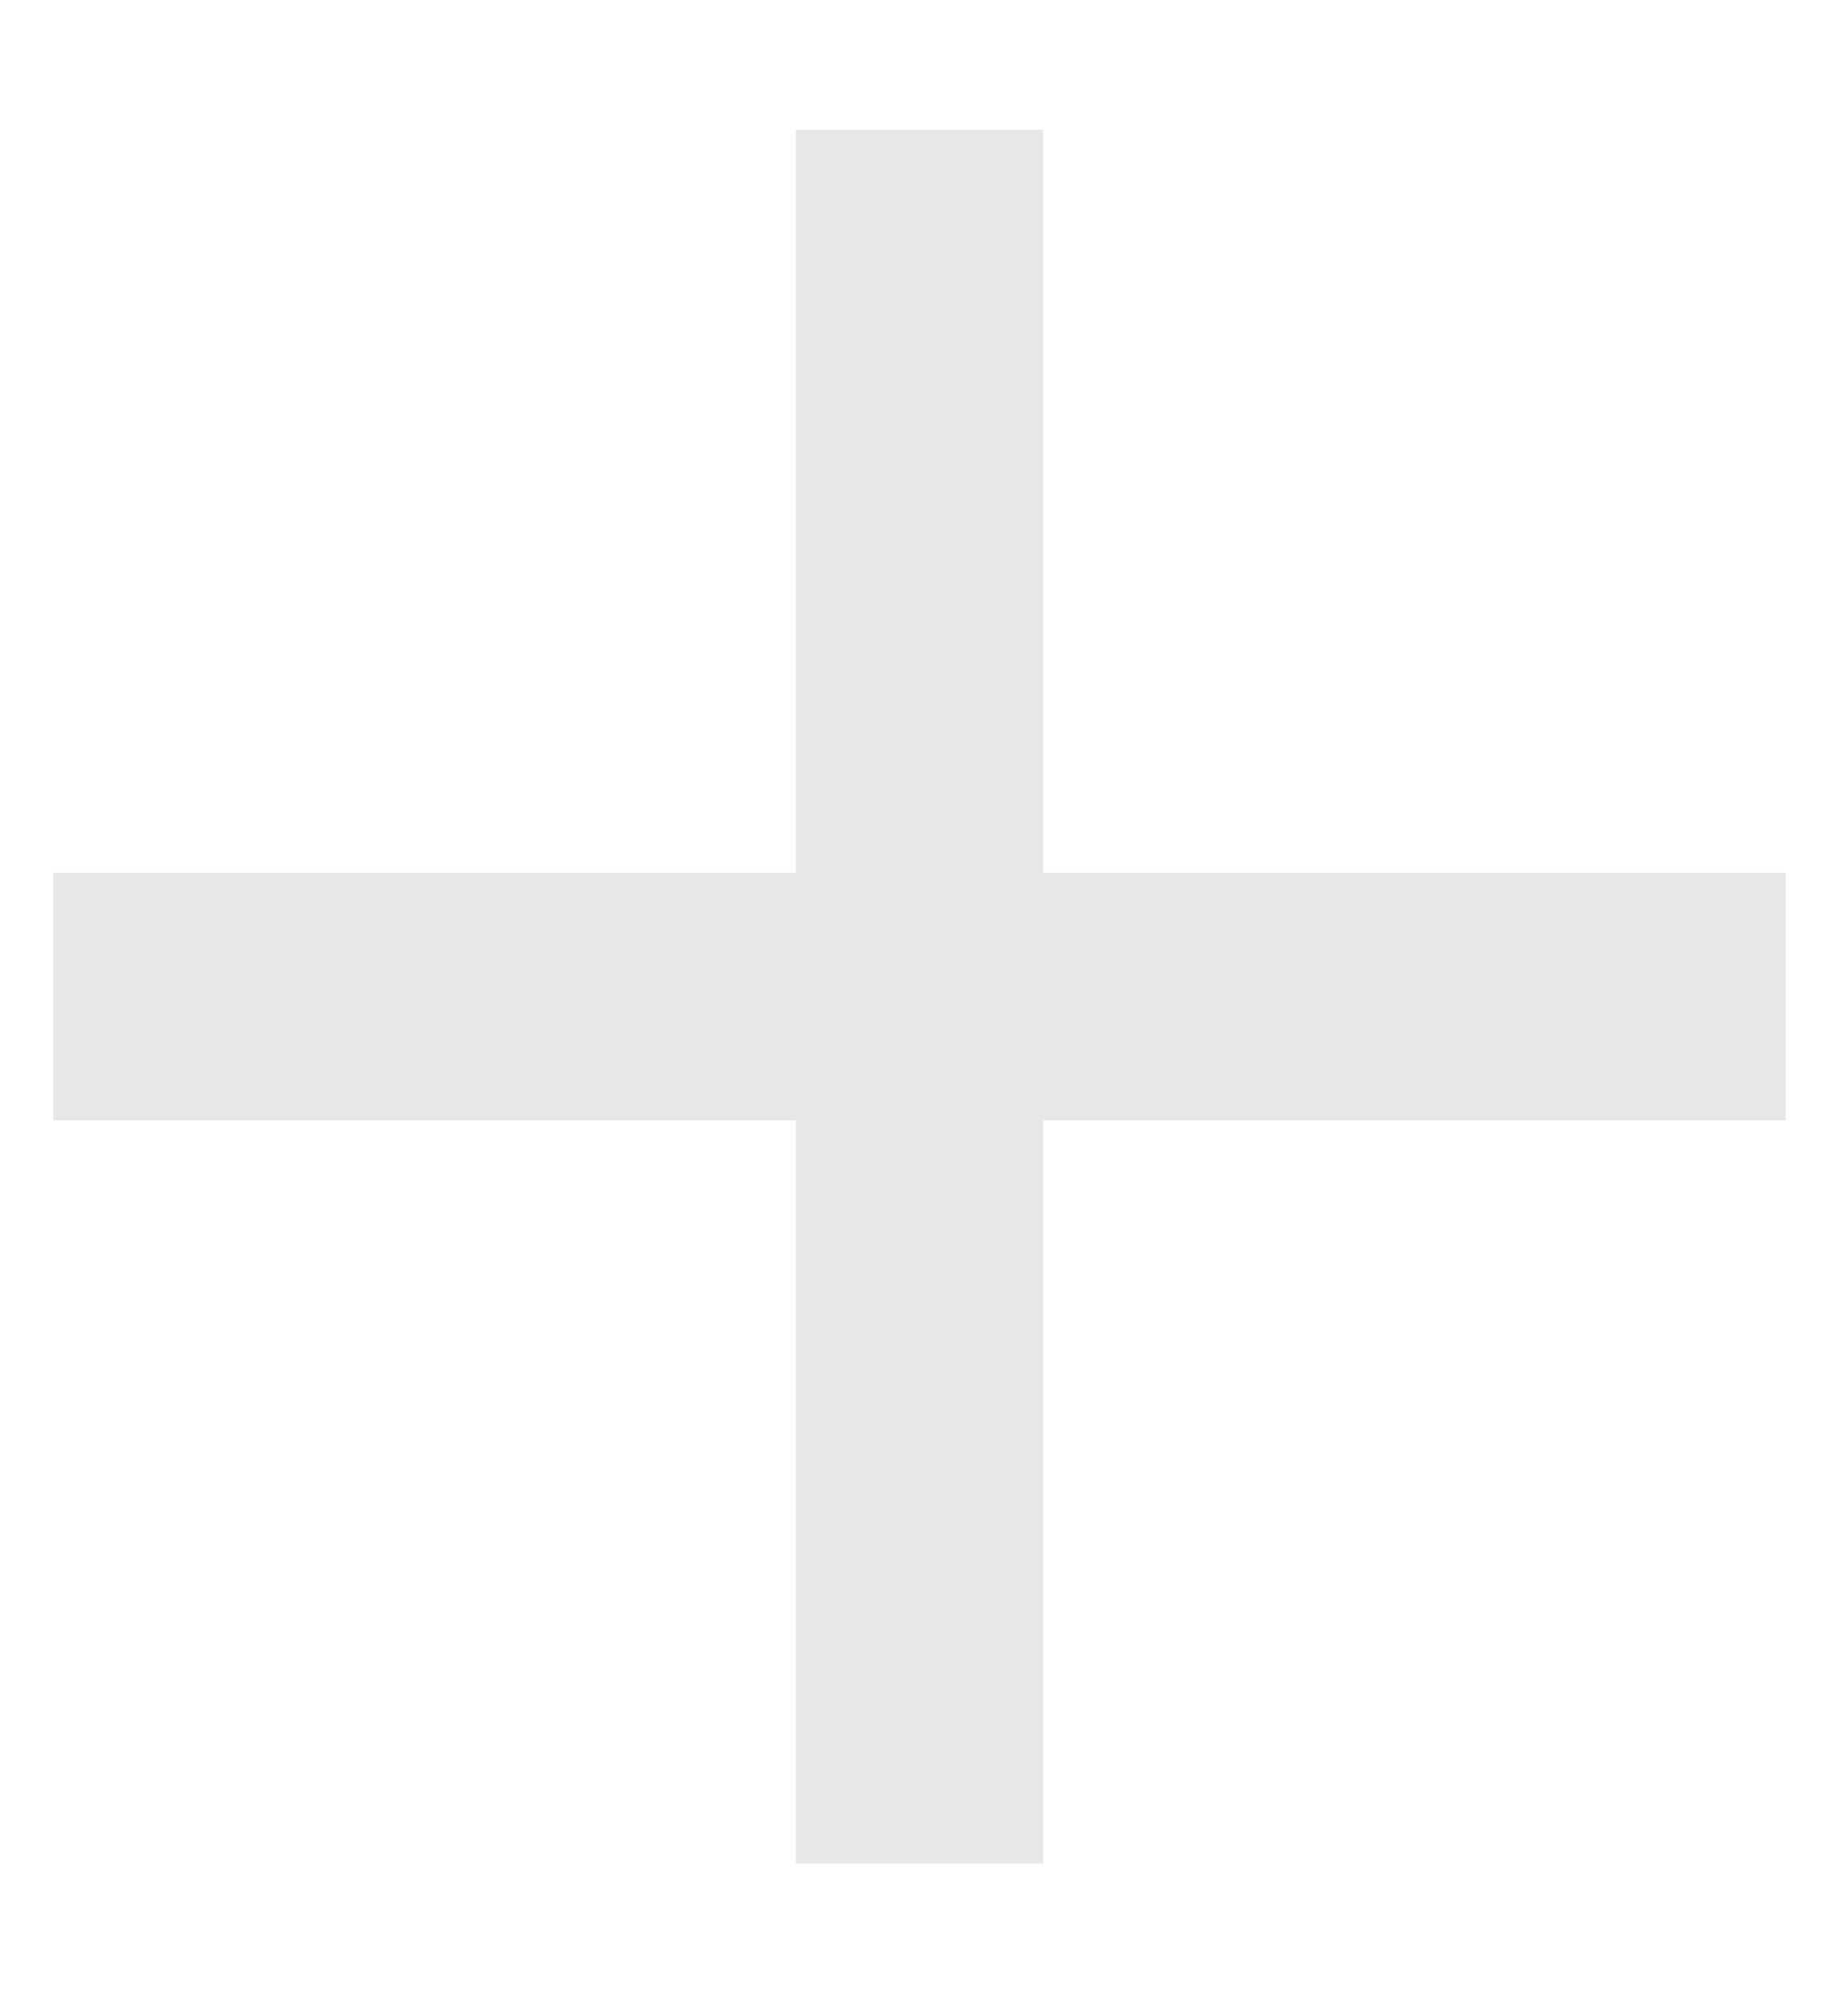 <svg width="13" height="14" viewBox="0 0 13 14" fill="none" xmlns="http://www.w3.org/2000/svg">
<path d="M12.562 7.877H7.339V13.101H5.598V7.877H0.375V6.136H5.598V0.913H7.339V6.136H12.562V7.877Z" fill="#E7E7E7"/>
</svg>
